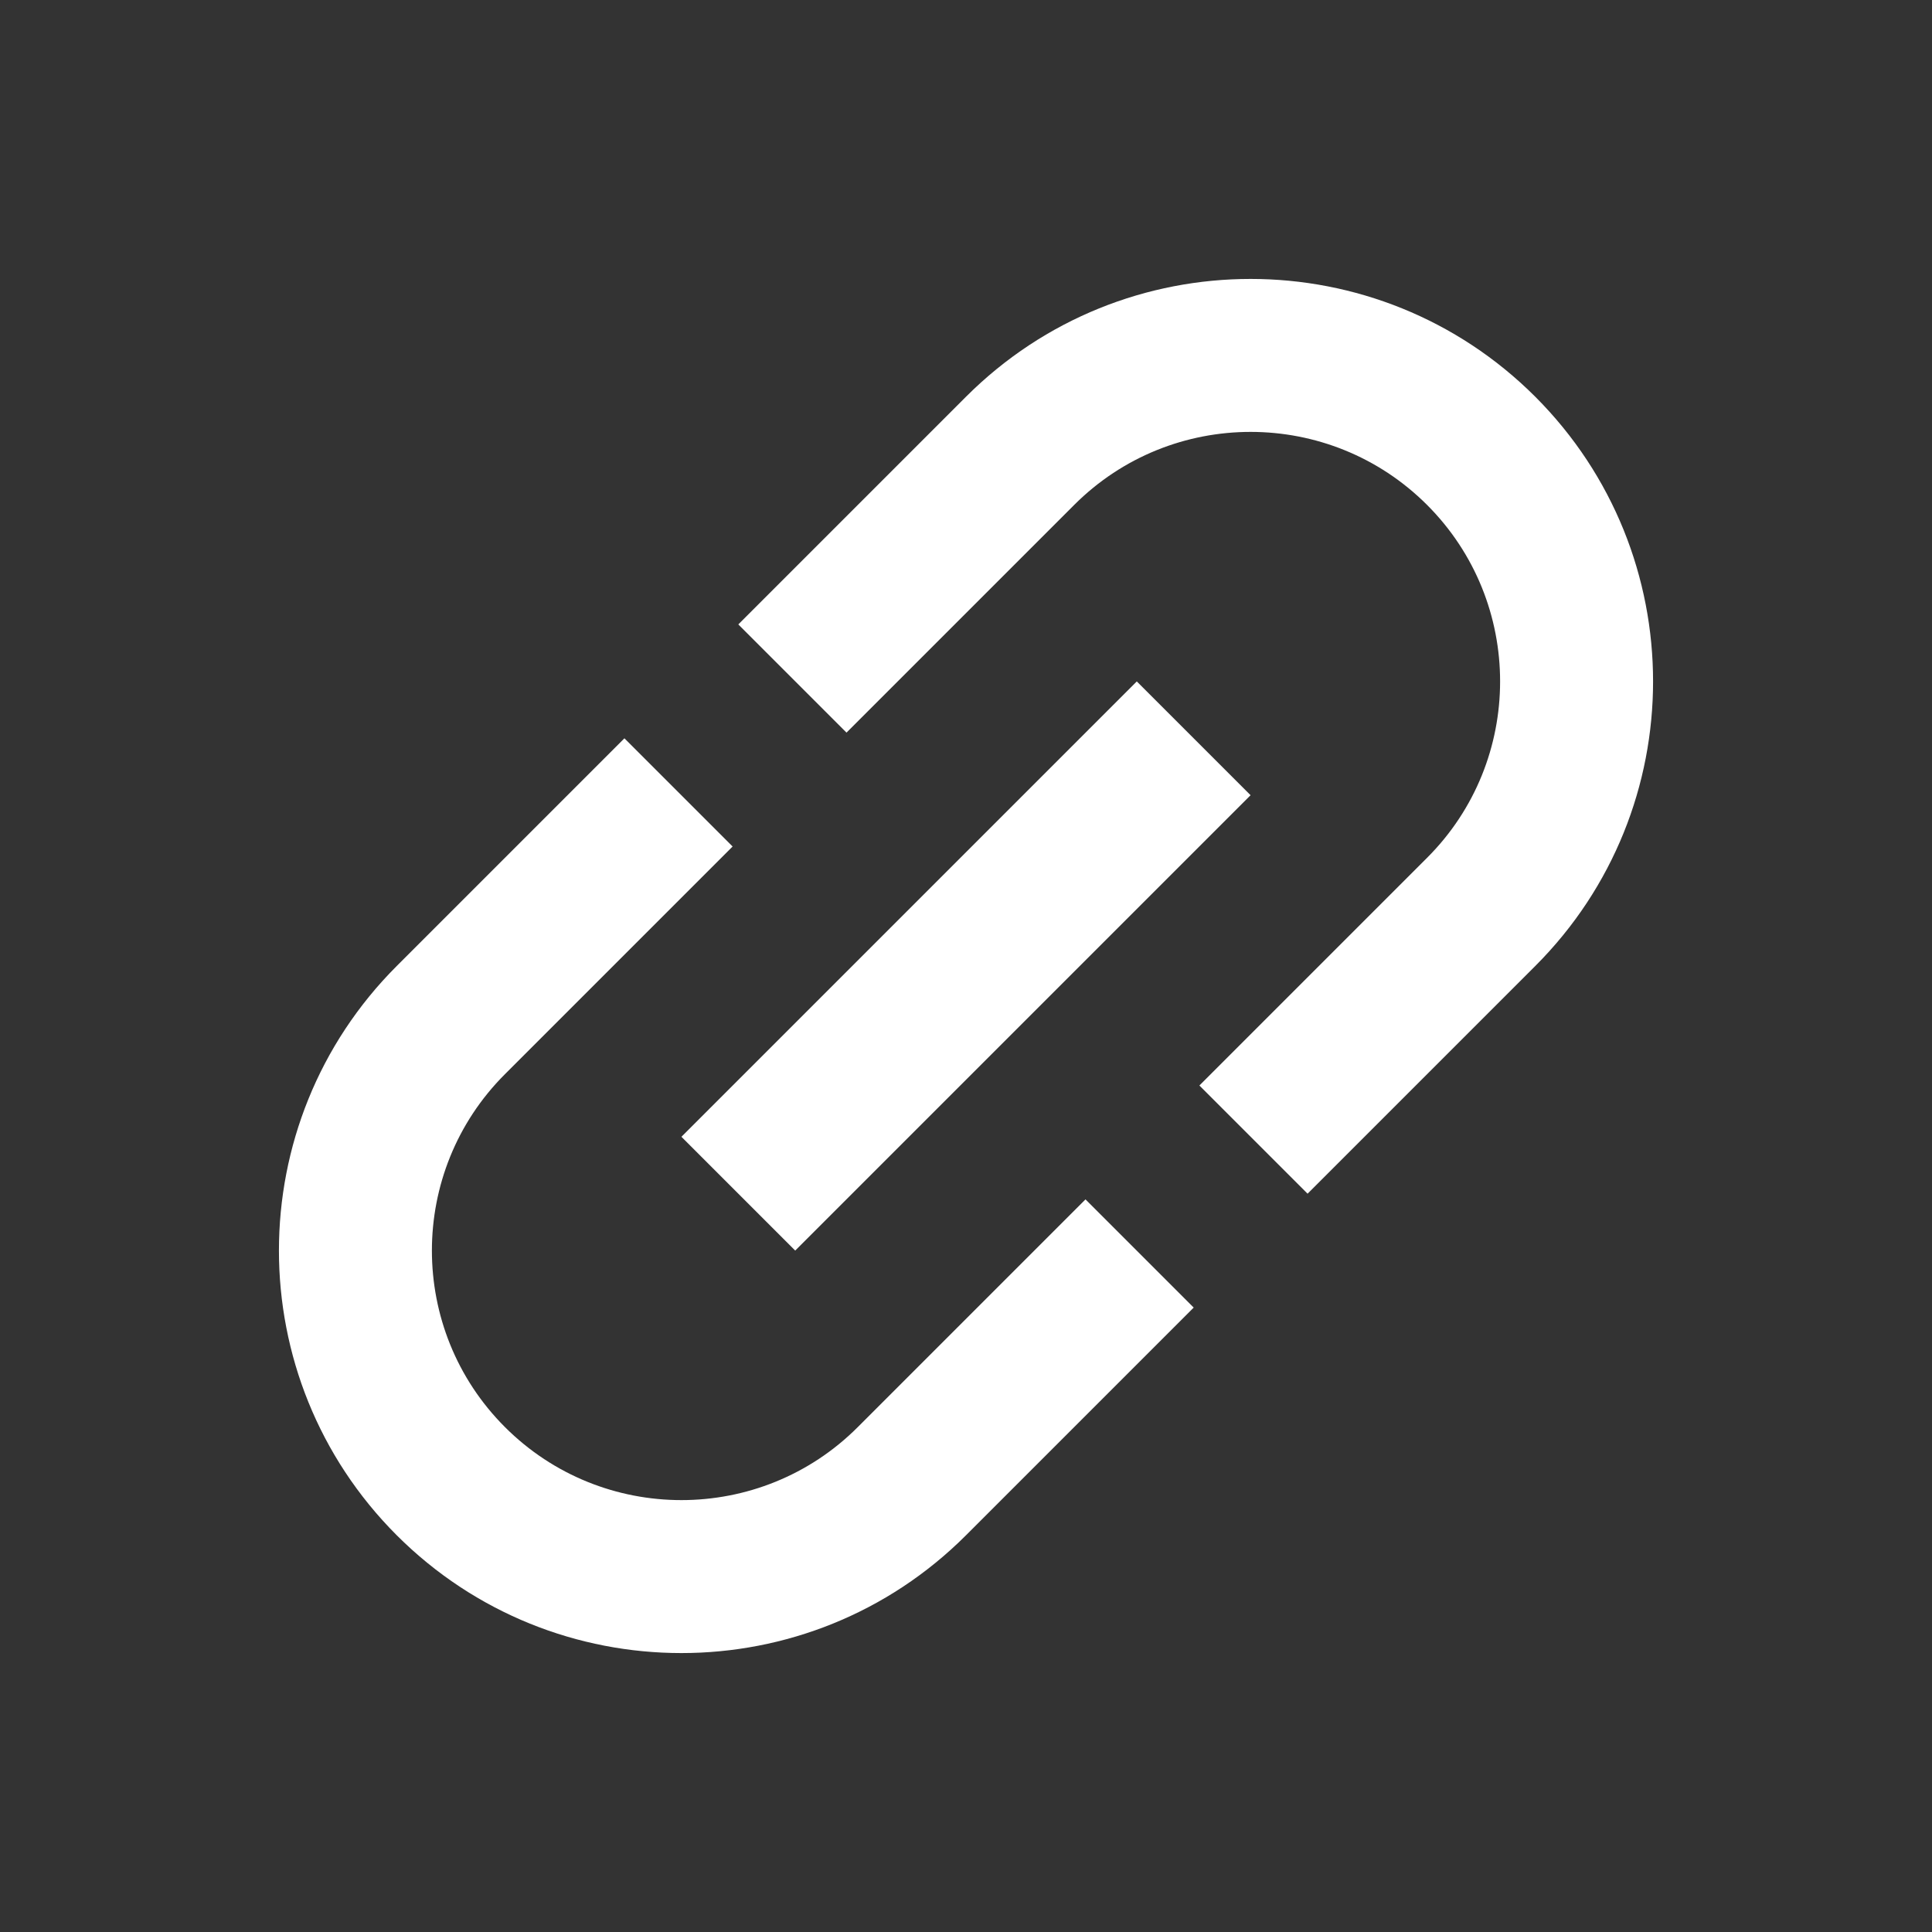 <?xml version="1.0" encoding="UTF-8"?>
<svg width="20px" height="20px" viewBox="0 0 20 20" version="1.1" xmlns="http://www.w3.org/2000/svg" xmlns:xlink="http://www.w3.org/1999/xlink">
    <rect x="0" y="0" width="20" height="20" fill="#333333" stroke="none"/>
    <!-- Generator: Sketch 55.2 (78181) - https://sketchapp.com -->
    <title>link</title>
    <desc>Created with Sketch.</desc>
    <g id="link" stroke="none" stroke-width="1" fill="none" fill-rule="evenodd">
        <g id="ic-link-24px">
            <polygon id="Path" points="0 0 20 0 20 20 0 20"></polygon>
            <path d="M5.227,14.773 C6.235,15.781 7.873,15.781 8.88,14.773 L11.237,12.416 L12.357,13.536 L10,15.893 C8.374,17.519 5.734,17.519 4.107,15.893 C2.481,14.266 2.481,11.626 4.107,10 L6.464,7.643 L7.584,8.763 L5.227,11.12 C4.219,12.127 4.219,13.765 5.227,14.773 Z M8.232,12.946 L7.054,11.768 L11.768,7.054 L12.946,8.232 L8.232,12.946 Z M10,4.107 C11.626,2.481 14.266,2.481 15.893,4.107 C17.519,5.734 17.519,8.374 15.893,10 L13.536,12.357 L12.416,11.237 L14.773,8.88 C15.781,7.873 15.781,6.235 14.773,5.227 C13.765,4.219 12.127,4.219 11.12,5.227 L8.763,7.584 L7.643,6.464 L10,4.107 Z" id="Shape" fill="#FFFFFF" fill-rule="nonzero"></path>
        </g>
    </g>
</svg>